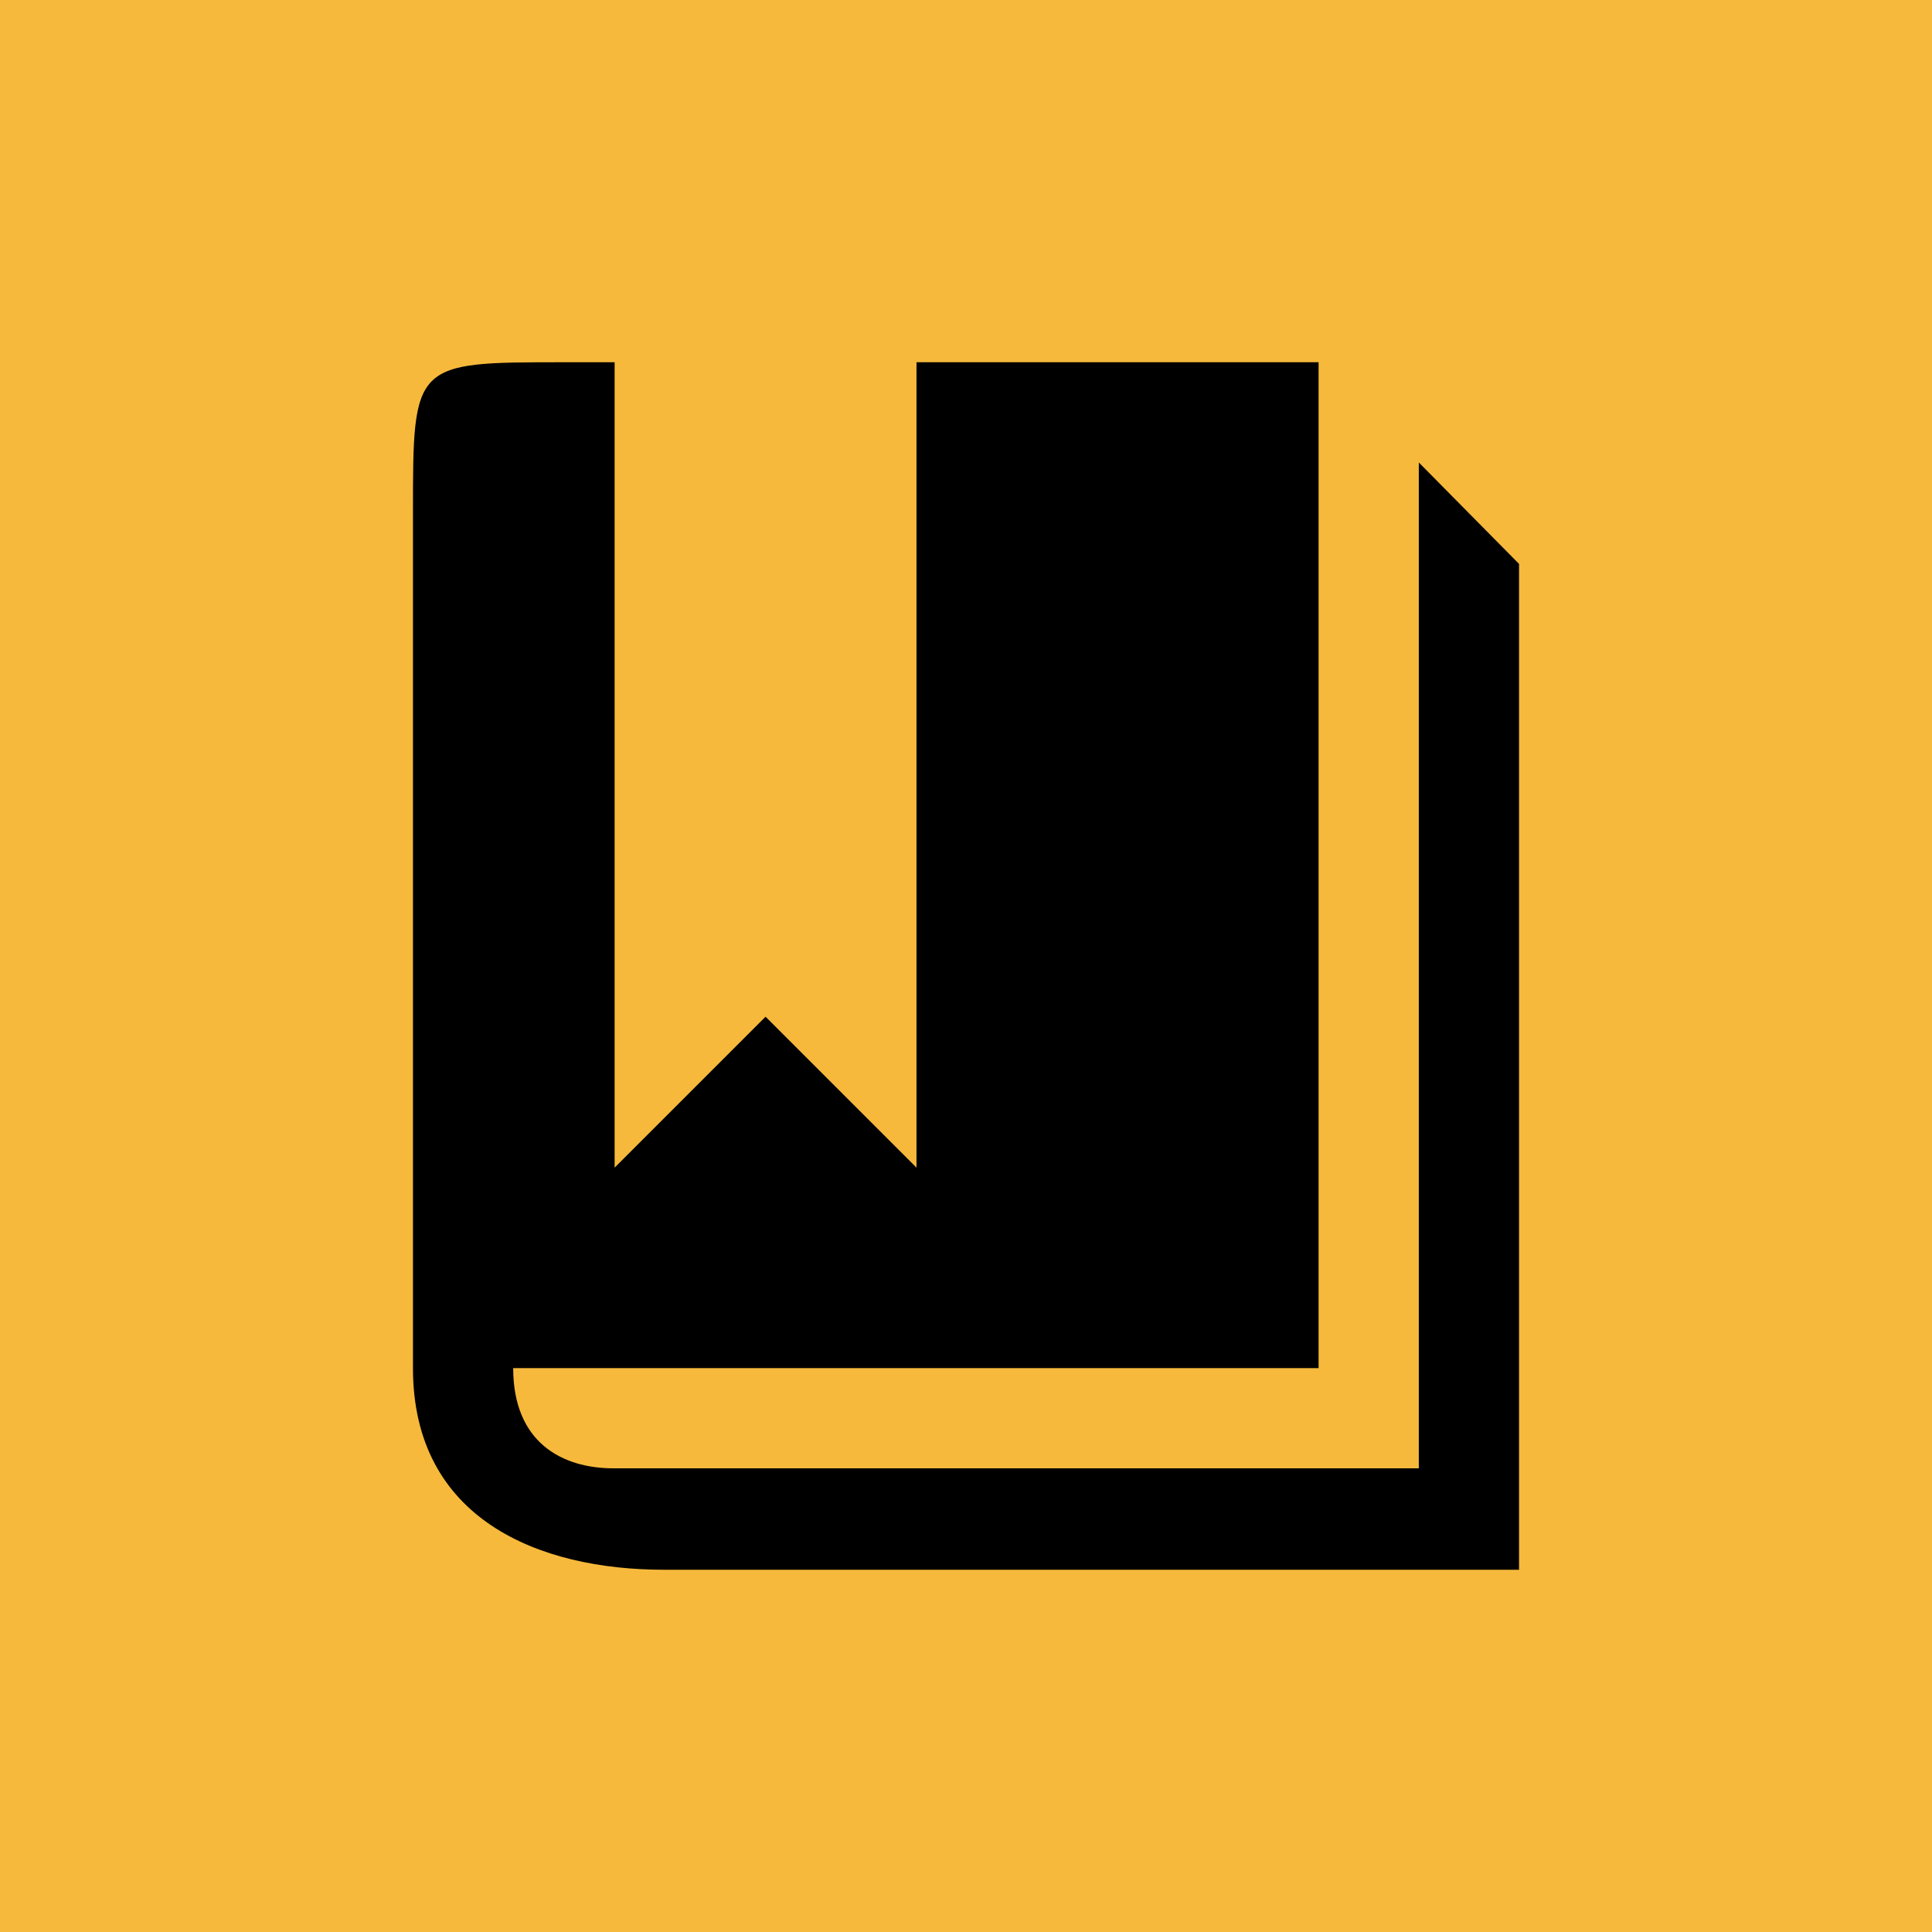 
<svg xmlns="http://www.w3.org/2000/svg" xmlns:xlink="http://www.w3.org/1999/xlink" width="160" height="160" viewBox="0 0 160 160">
  <symbol id="icon" xmlns="http://www.w3.org/2000/svg" xmlns:xlink="http://www.w3.org/1999/xlink" version="1.1" x="0px" y="0px" viewBox="-489 491 100 125" enable-background="new -489 491 100 100" xml:space="preserve" width="100" height="125"><path d="M-401.5,499.3v83.3h-66.7c-4.2,0-8.3-2.1-8.3-8.3h66.7V491h-33.3v66.7l-12.5-12.5l-12.5,12.5V491h-4.2  c-12.5,0-12.5,0-12.5,12.5v70.8c0,12.5,10.4,16.7,20.8,16.7h70.8v-83.3L-401.5,499.3z"/></symbol>
  <rect width="160" height="160" fill="#f6b93b"/>
  <use href="#icon" x="30" y="30"/>
</svg>